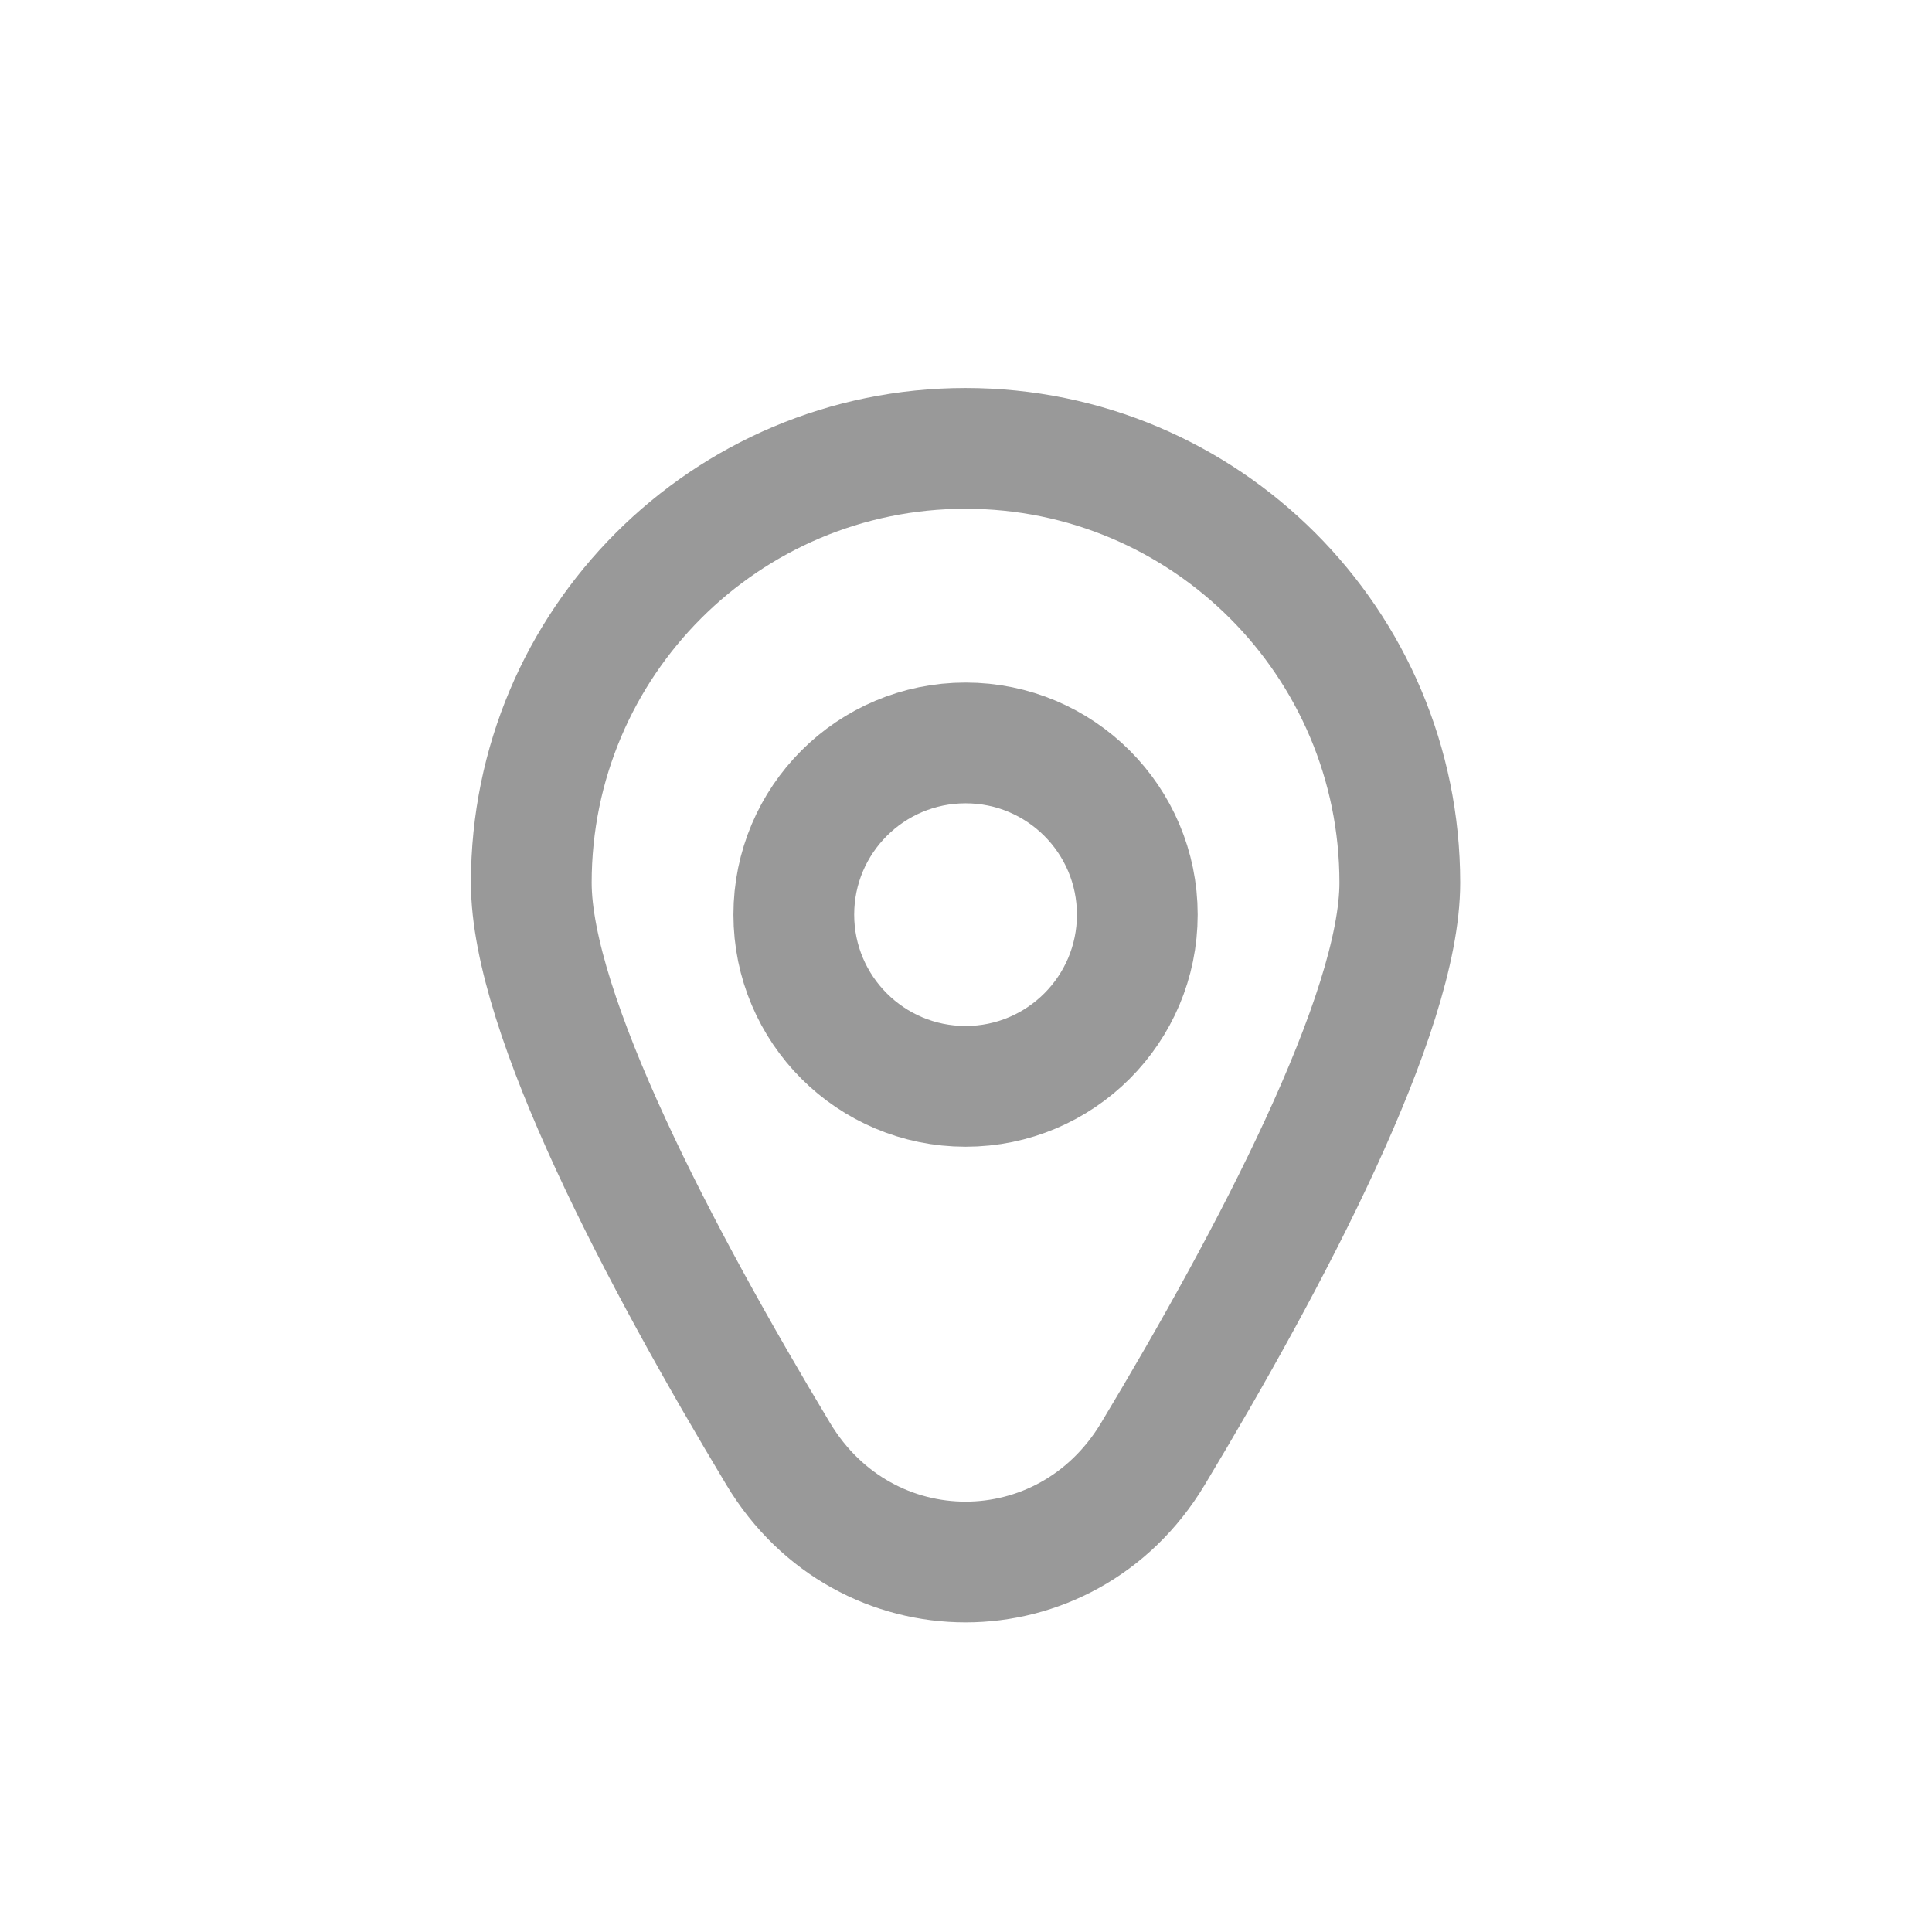 <svg width="24" height="24" viewBox="0 0 24 24" fill="none" xmlns="http://www.w3.org/2000/svg">
<path d="M17.389 10.965C17.389 12.591 15.781 15.634 14.321 18.062C13.246 19.851 10.743 19.851 9.668 18.062C8.208 15.634 6.6 12.591 6.6 10.965C6.6 7.986 9.015 5.57 11.994 5.57C14.974 5.57 17.389 7.986 17.389 10.965Z" stroke="#999999" stroke-width="1.5" stroke-miterlimit="10"/>
<path d="M11.995 13.495C13.173 13.495 14.128 12.54 14.128 11.362C14.128 10.184 13.173 9.229 11.995 9.229C10.816 9.229 9.861 10.184 9.861 11.362C9.861 12.54 10.816 13.495 11.995 13.495Z" stroke="#999999" stroke-width="1.5" stroke-miterlimit="10"/>
</svg>
